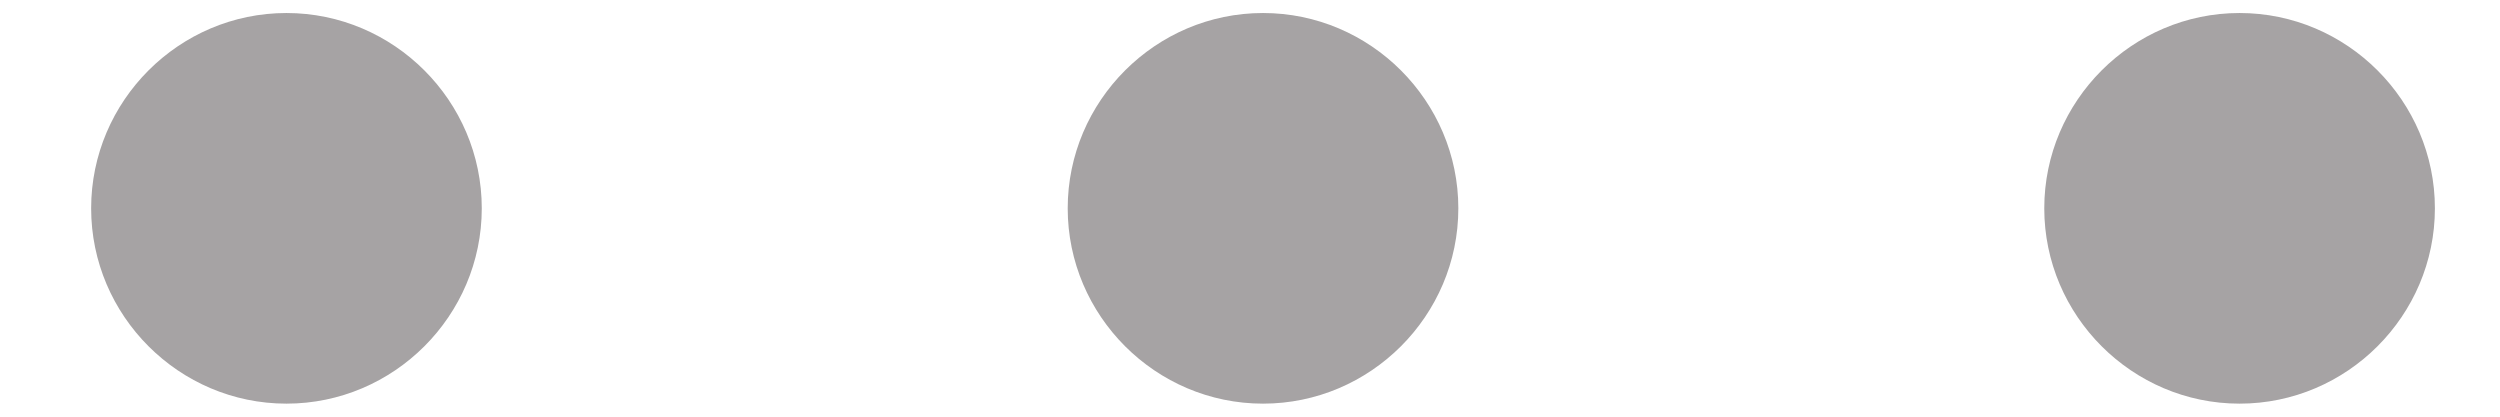 <svg width="24" height="4" viewBox="0 0 24 4" fill="none" xmlns="http://www.w3.org/2000/svg">
<path d="M2.75 0.125C1.719 0.125 0.875 0.969 0.875 2C0.875 3.031 1.719 3.875 2.75 3.875C3.781 3.875 4.625 3.031 4.625 2C4.625 0.969 3.781 0.125 2.75 0.125ZM21.5 0.125C20.469 0.125 19.625 0.969 19.625 2C19.625 3.031 20.469 3.875 21.5 3.875C22.531 3.875 23.375 3.031 23.375 2C23.375 0.969 22.531 0.125 21.5 0.125ZM12.125 0.125C11.094 0.125 10.25 0.969 10.25 2C10.25 3.031 11.094 3.875 12.125 3.875C13.156 3.875 14 3.031 14 2C14 0.969 13.156 0.125 12.125 0.125Z" fill="#A6A3A4"/>
</svg>

